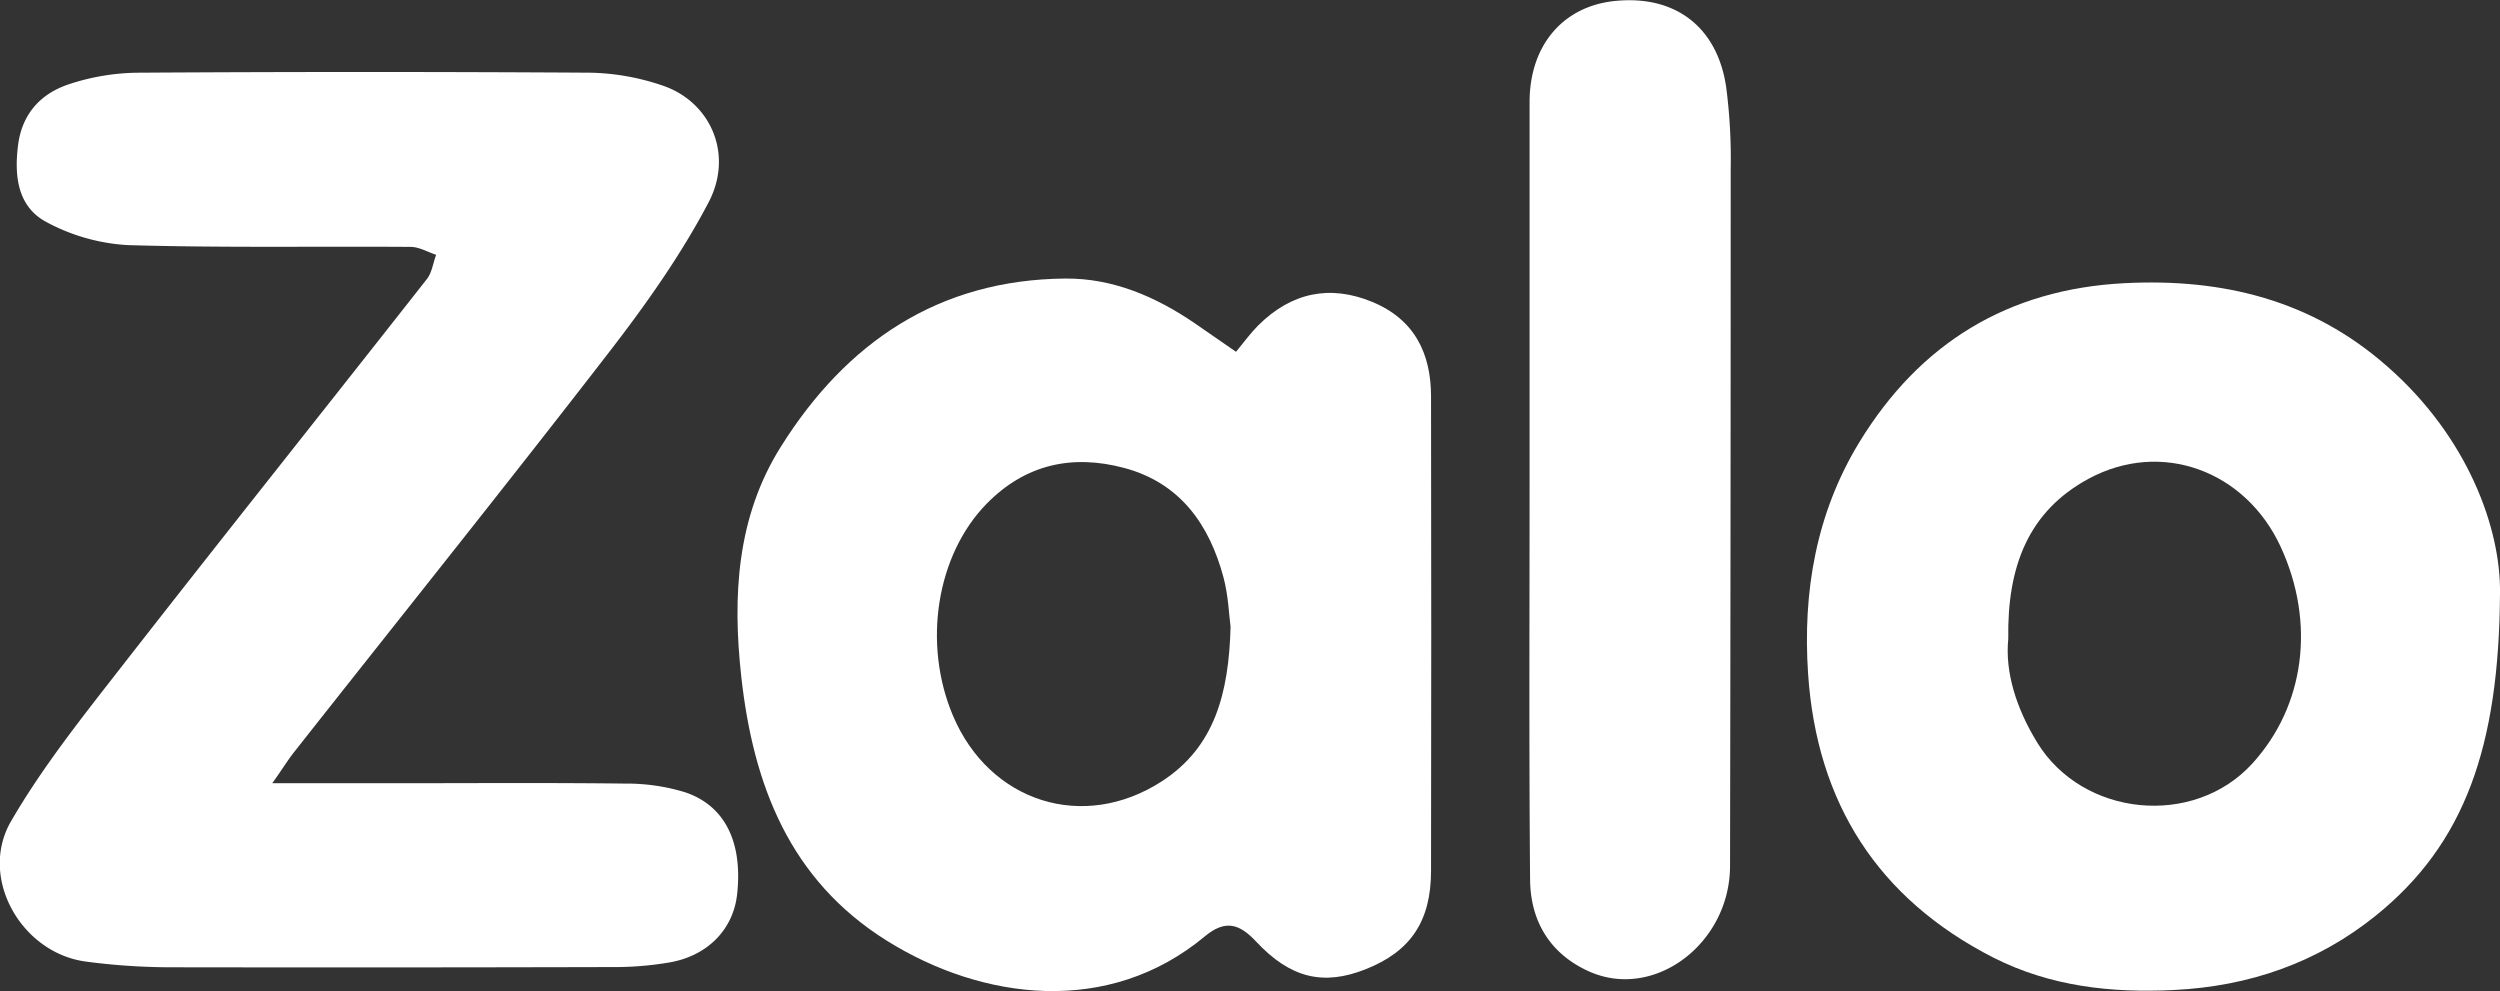 <svg xmlns="http://www.w3.org/2000/svg" viewBox="0 0 542.63 215.11"><rect x="0" y="0" width="542.63" height="215.11" fill="#333333" stroke="none"/><defs><style>.cls-1{fill:#fff;}</style></defs><title>Asset 5</title><g id="Layer_2" data-name="Layer 2"><g id="Layer_1-2" data-name="Layer 1"><path class="cls-1" d="M59.1,170H86.27c16.47,0,33-.12,49.42.08a43.31,43.31,0,0,1,13,1.88c8.72,2.92,12.52,10.91,11.31,22.1-.84,7.76-6.53,13.54-15,14.89a70.27,70.27,0,0,1-10.74.95q-48.81.13-97.63.05a142.3,142.3,0,0,1-18-1.24c-14-1.86-23.33-18.19-16.25-30.43,6.68-11.52,15.07-22.11,23.29-32.66,22.19-28.47,44.71-56.68,67-85.07,1.1-1.4,1.32-3.48,2-5.24-1.83-.6-3.66-1.7-5.49-1.72-20.49-.15-41,.22-61.47-.39a42.24,42.24,0,0,1-17.44-4.9C3.85,45,3.06,38.32,3.92,31.52S8.81,20.39,14.77,18.35a49,49,0,0,1,15.29-2.57q49.11-.31,98.23,0a51.55,51.55,0,0,1,15.29,2.71c10.54,3.42,15.78,14.88,10.2,25.47-6,11.43-13.62,22.17-21.54,32.43-22.57,29.21-45.66,58-68.52,87C62.38,165.11,61.24,167,59.1,170Z"/><path class="cls-1" d="M268.28,76.36c1.75-2.11,3.15-4.06,4.82-5.73,7.23-7.2,15.63-8.87,24.75-5.1S310.59,76.63,310.61,86q.09,51.52,0,103c0,11-4.47,17.53-14.2,21.38-9.11,3.61-16.28,2-23.76-6-3.64-3.89-6.69-4.84-11.15-1.13-20.9,17.41-48.3,13.87-69,.94-21.12-13.19-29-33.83-31.6-57.28-1.94-17.49-1-34.76,8.62-50,14.17-22.61,34.26-36.23,61.74-36.45,10.27-.08,19.54,3.9,28,9.66C262,72,264.77,73.91,268.28,76.36Zm-1.18,59.7c-.34-2.5-.47-6.76-1.55-10.78-3.09-11.5-9.44-20.47-21.53-23.71-11.25-3-21.41-.84-29.84,7.74-10.89,11.09-14,30.35-7.31,46.09,7.95,18.72,28.29,25.22,45.33,14.17C263.62,162.17,266.71,150.55,267.1,136.06Z"/><path class="cls-1" d="M542.63,128.77c-.21,33.29-7.62,54.4-27,70-12.69,10.21-27.46,15.31-43.75,16.11-13.61.68-26.81-.77-39.15-7-25.2-12.84-38.4-33.69-40.28-61.63-1.19-17.73,1.72-34.85,11.12-50.26,13.13-21.5,32.26-33.25,57.65-34.53,21.22-1.07,40.55,3.66,56.86,18C535.72,94.86,542.83,114.8,542.63,128.77ZM435.9,138.65c-.73,7.27,1.74,15.1,6.28,22.52,9.87,16.12,33.93,18.53,46.68,4.57,11.42-12.51,13.78-30.57,6.16-47.07s-25.88-23.31-41.72-14.74C440.28,111,435.65,122.92,435.9,138.65Z"/><path class="cls-1" d="M332,105.28q0-41.55,0-83.12c0-12.49,7.46-21.08,19.09-22,12.66-1.07,21.6,5.74,23.56,18.6a119.78,119.78,0,0,1,1,18q0,75.59-.14,151.16c0,16.79-16.31,29.19-30.45,23-8.52-3.76-12.88-10.87-12.95-20C331.86,162.3,332,133.79,332,105.28Z"/></g></g></svg>